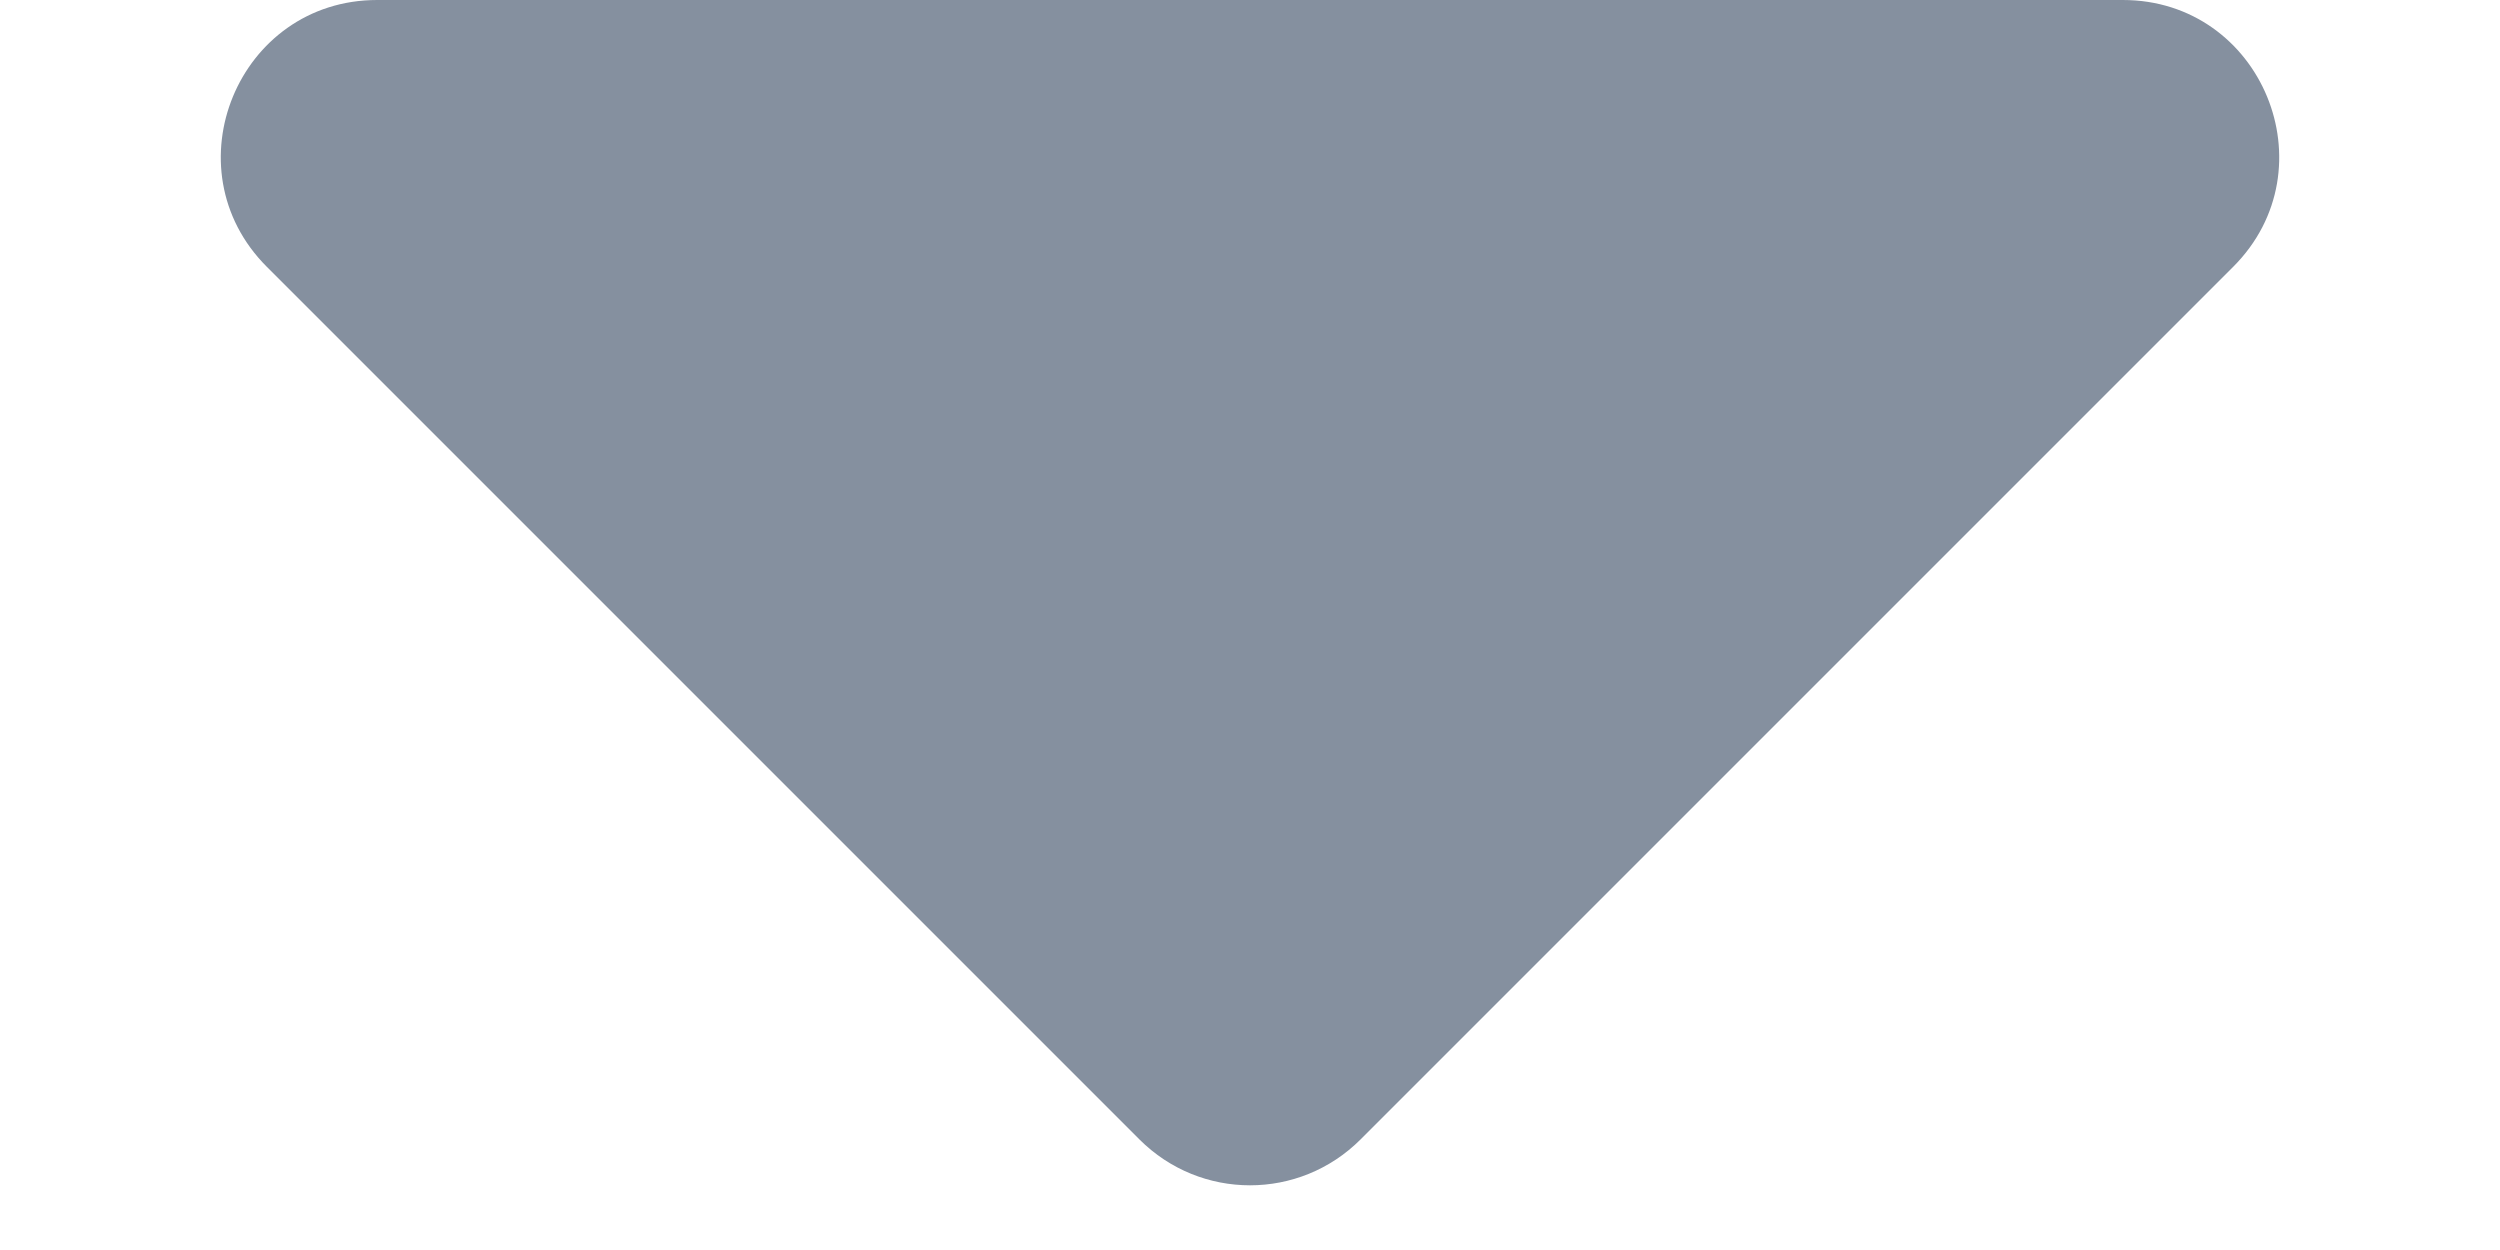 <svg width="8" height="4" viewBox="0 0 8 4" fill="none" xmlns="http://www.w3.org/2000/svg">
<path d="M6.793 0H1.207C0.762 0 0.539 0.539 0.854 0.854L3.646 3.646C3.842 3.842 4.158 3.842 4.354 3.646L7.146 0.854C7.461 0.539 7.238 0 6.793 0Z" fill="#85909F"/>
</svg>
